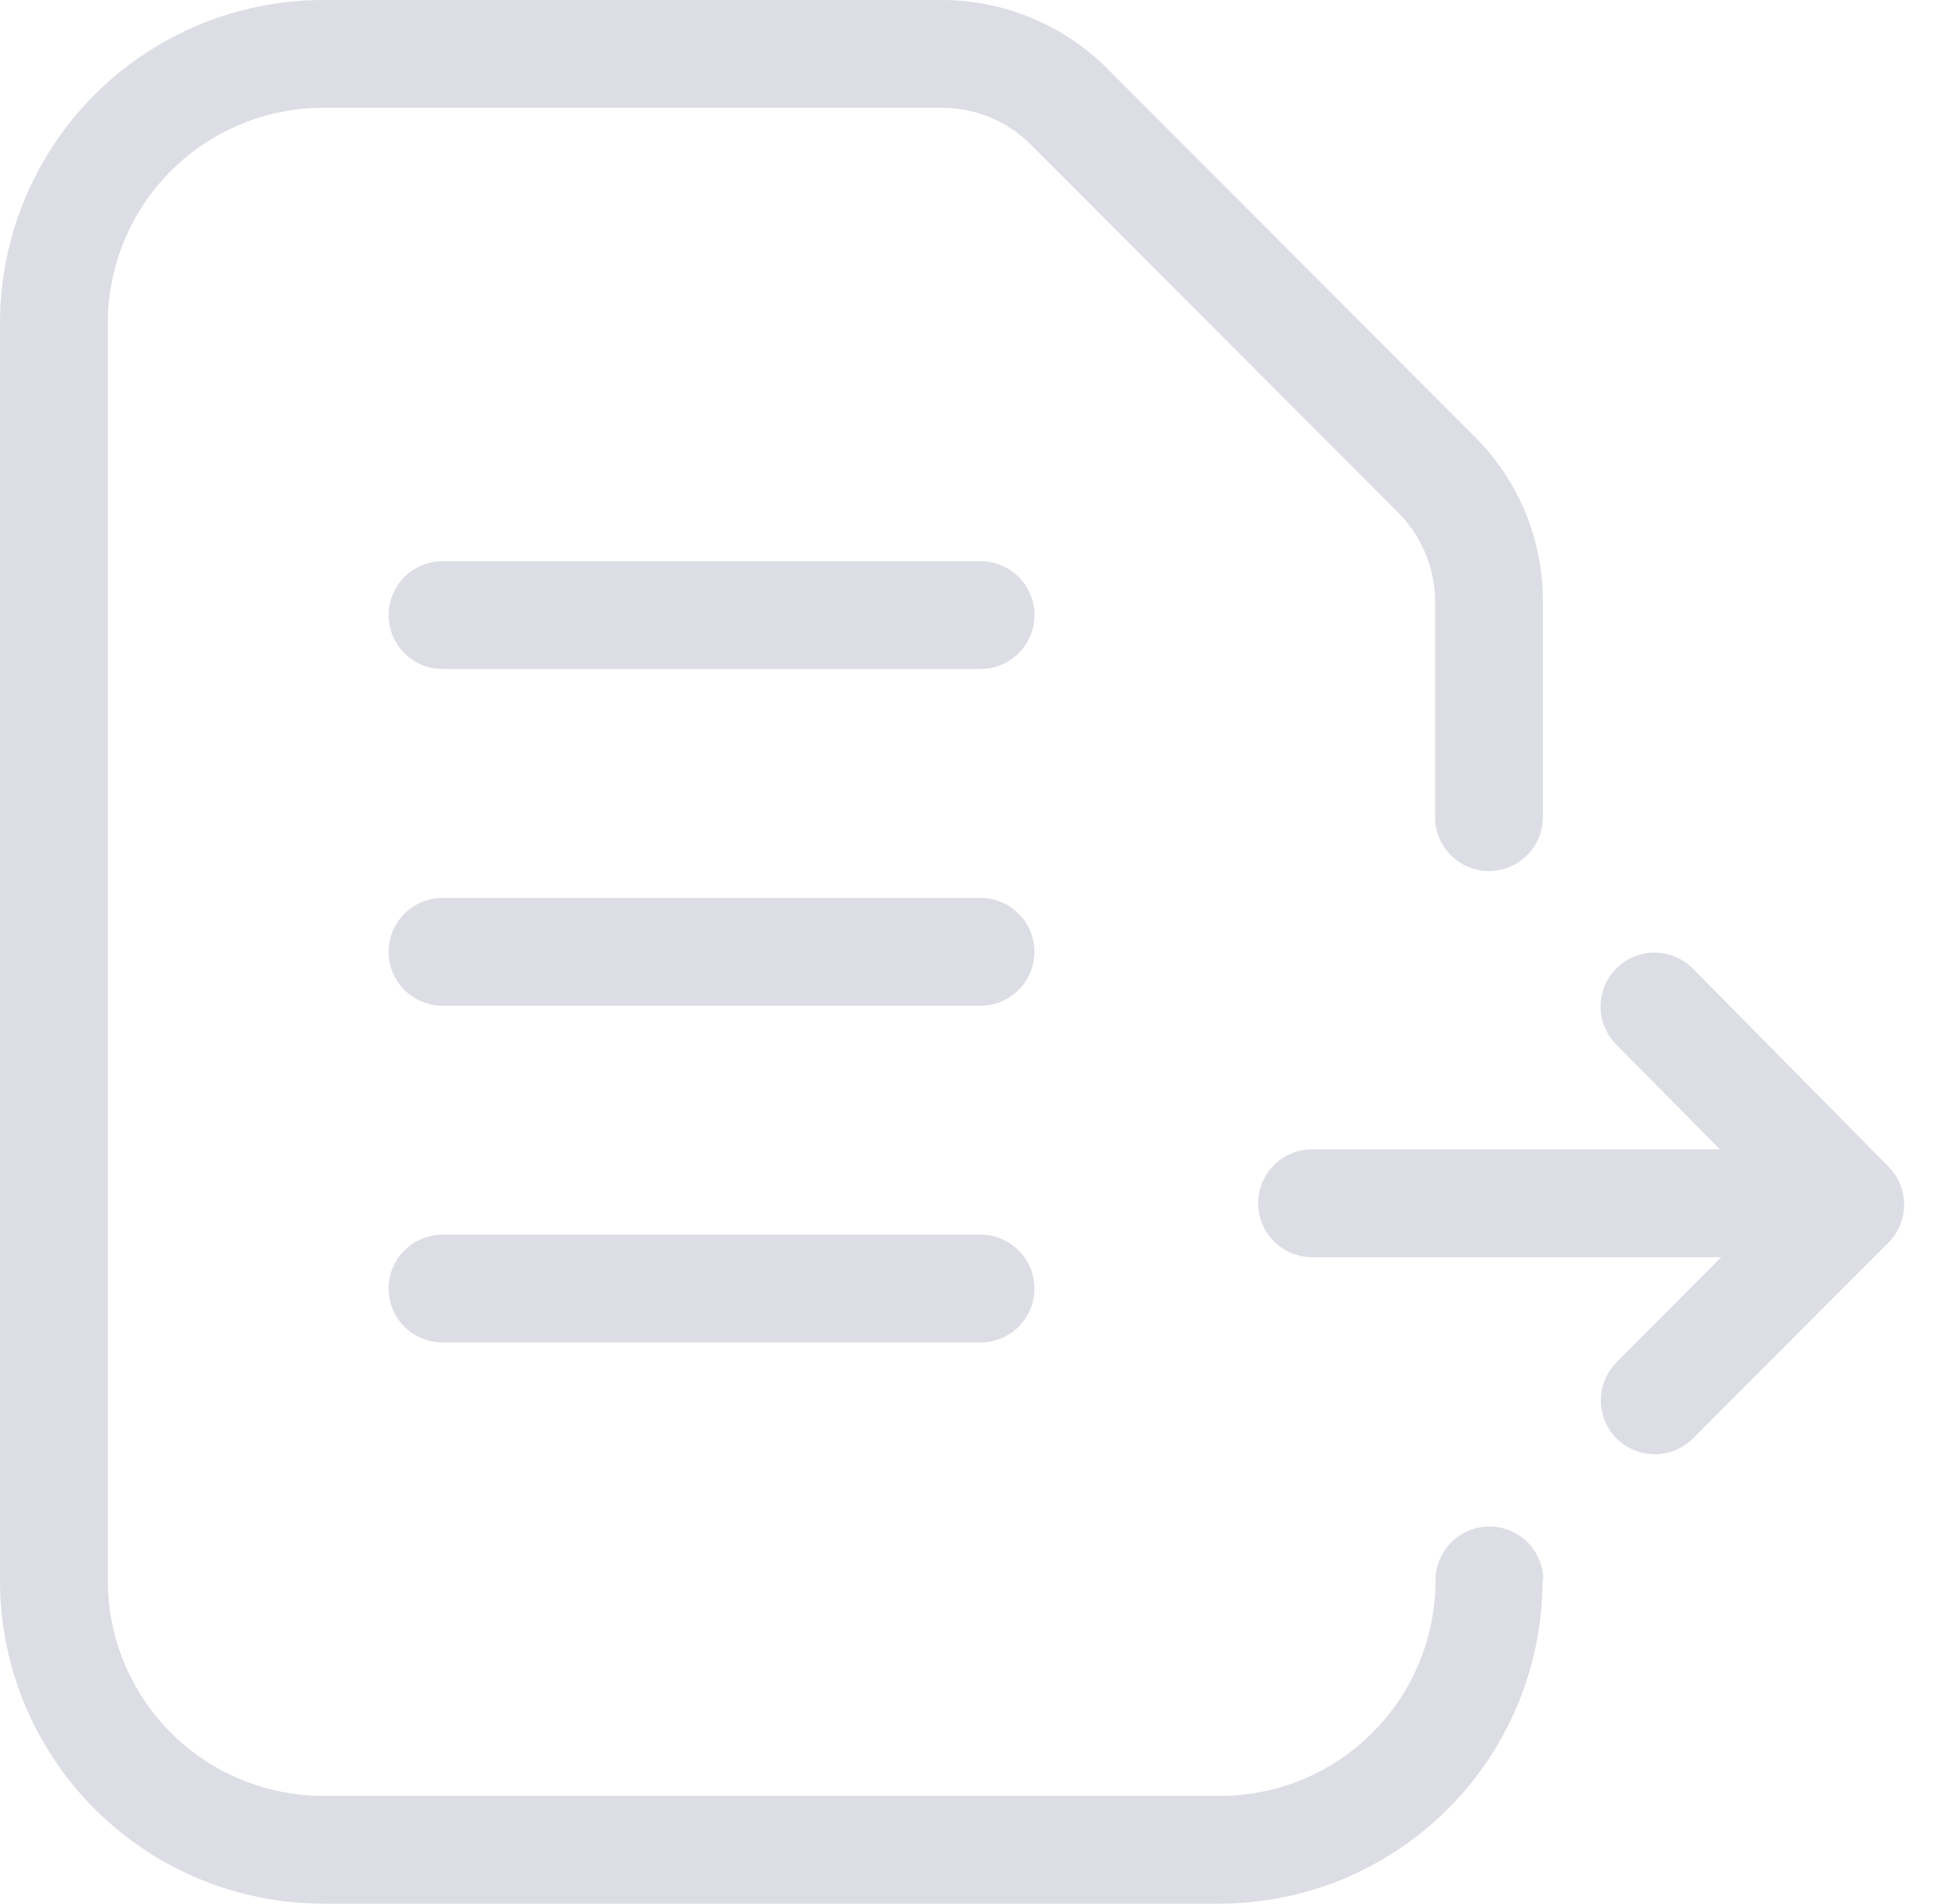 <svg width="35" height="34" viewBox="0 0 35 34" fill="none" xmlns="http://www.w3.org/2000/svg">
<path d="M27.545 28.226C27.545 28.985 27.395 29.735 27.105 30.436C26.815 31.136 26.39 31.773 25.854 32.309C25.318 32.845 24.681 33.27 23.981 33.56C23.28 33.851 22.529 34 21.771 34H5.774C5.015 34 4.265 33.851 3.564 33.56C2.864 33.27 2.227 32.845 1.691 32.309C1.155 31.773 0.73 31.136 0.439 30.436C0.149 29.735 0 28.985 0 28.226V5.774C0 4.242 0.608 2.774 1.691 1.691C2.774 0.608 4.242 0 5.774 0H16.825C17.929 0.003 18.988 0.443 19.77 1.222L26.332 7.798C26.72 8.184 27.028 8.643 27.237 9.149C27.446 9.655 27.553 10.198 27.551 10.745V14.594C27.551 14.85 27.45 15.094 27.269 15.275C27.089 15.455 26.844 15.557 26.589 15.557C26.334 15.557 26.089 15.455 25.909 15.275C25.728 15.094 25.627 14.85 25.627 14.594V10.745C25.625 10.15 25.39 9.58 24.971 9.158L18.408 2.582C17.988 2.162 17.419 1.926 16.825 1.925H5.774C4.753 1.925 3.774 2.33 3.052 3.052C2.33 3.774 1.925 4.753 1.925 5.774V28.226C1.925 29.247 2.33 30.226 3.052 30.948C3.774 31.67 4.753 32.075 5.774 32.075H21.786C22.291 32.075 22.792 31.976 23.259 31.782C23.726 31.589 24.15 31.305 24.507 30.948C24.865 30.591 25.148 30.166 25.342 29.699C25.535 29.232 25.635 28.732 25.635 28.226C25.635 27.971 25.736 27.726 25.917 27.546C26.097 27.366 26.342 27.264 26.597 27.264C26.852 27.264 27.097 27.366 27.277 27.546C27.458 27.726 27.559 27.971 27.559 28.226H27.545ZM33.722 20.836L30.23 17.3C30.141 17.21 30.035 17.138 29.918 17.089C29.802 17.04 29.677 17.015 29.55 17.014C29.424 17.013 29.299 17.037 29.181 17.085C29.064 17.133 28.958 17.203 28.868 17.292C28.778 17.381 28.706 17.486 28.657 17.603C28.608 17.72 28.583 17.845 28.582 17.971C28.581 18.098 28.605 18.223 28.653 18.34C28.701 18.457 28.771 18.564 28.86 18.654L30.715 20.528H23.43C23.303 20.528 23.178 20.553 23.061 20.602C22.945 20.65 22.838 20.721 22.749 20.81C22.66 20.899 22.589 21.006 22.541 21.122C22.492 21.239 22.467 21.364 22.467 21.491C22.467 21.617 22.492 21.742 22.541 21.859C22.589 21.976 22.66 22.082 22.749 22.171C22.838 22.26 22.945 22.331 23.061 22.38C23.178 22.428 23.303 22.453 23.43 22.453H30.736L28.868 24.331C28.688 24.512 28.586 24.757 28.587 25.012C28.587 25.267 28.689 25.512 28.869 25.692C29.05 25.873 29.295 25.974 29.551 25.974C29.806 25.973 30.051 25.872 30.231 25.691L33.724 22.191C33.903 22.011 34.003 21.767 34.002 21.514C34.002 21.26 33.901 21.016 33.722 20.836ZM17.508 10.024H7.902C7.775 10.024 7.65 10.049 7.534 10.097C7.417 10.145 7.311 10.216 7.221 10.305C7.132 10.395 7.061 10.501 7.013 10.618C6.964 10.734 6.94 10.86 6.94 10.986C6.94 11.112 6.964 11.237 7.013 11.354C7.061 11.471 7.132 11.577 7.221 11.666C7.311 11.756 7.417 11.826 7.534 11.875C7.65 11.923 7.775 11.948 7.902 11.948H17.51C17.765 11.948 18.01 11.847 18.19 11.666C18.371 11.486 18.472 11.241 18.472 10.986C18.472 10.731 18.371 10.486 18.19 10.305C18.01 10.125 17.765 10.024 17.51 10.024H17.508ZM17.508 16.038H7.902C7.647 16.038 7.402 16.139 7.221 16.32C7.041 16.5 6.94 16.745 6.94 17C6.94 17.255 7.041 17.5 7.221 17.68C7.402 17.861 7.647 17.962 7.902 17.962H17.51C17.765 17.962 18.01 17.861 18.19 17.68C18.371 17.5 18.472 17.255 18.472 17C18.472 16.745 18.371 16.5 18.19 16.32C18.01 16.139 17.765 16.038 17.51 16.038H17.508ZM17.508 22.052H7.902C7.647 22.052 7.402 22.153 7.221 22.334C7.041 22.514 6.94 22.759 6.94 23.014C6.94 23.269 7.041 23.514 7.221 23.695C7.402 23.875 7.647 23.976 7.902 23.976H17.51C17.765 23.976 18.01 23.875 18.19 23.695C18.371 23.514 18.472 23.269 18.472 23.014C18.472 22.759 18.371 22.514 18.19 22.334C18.01 22.153 17.765 22.052 17.51 22.052H17.508Z" fill="#DCDDE5"/>
</svg>
